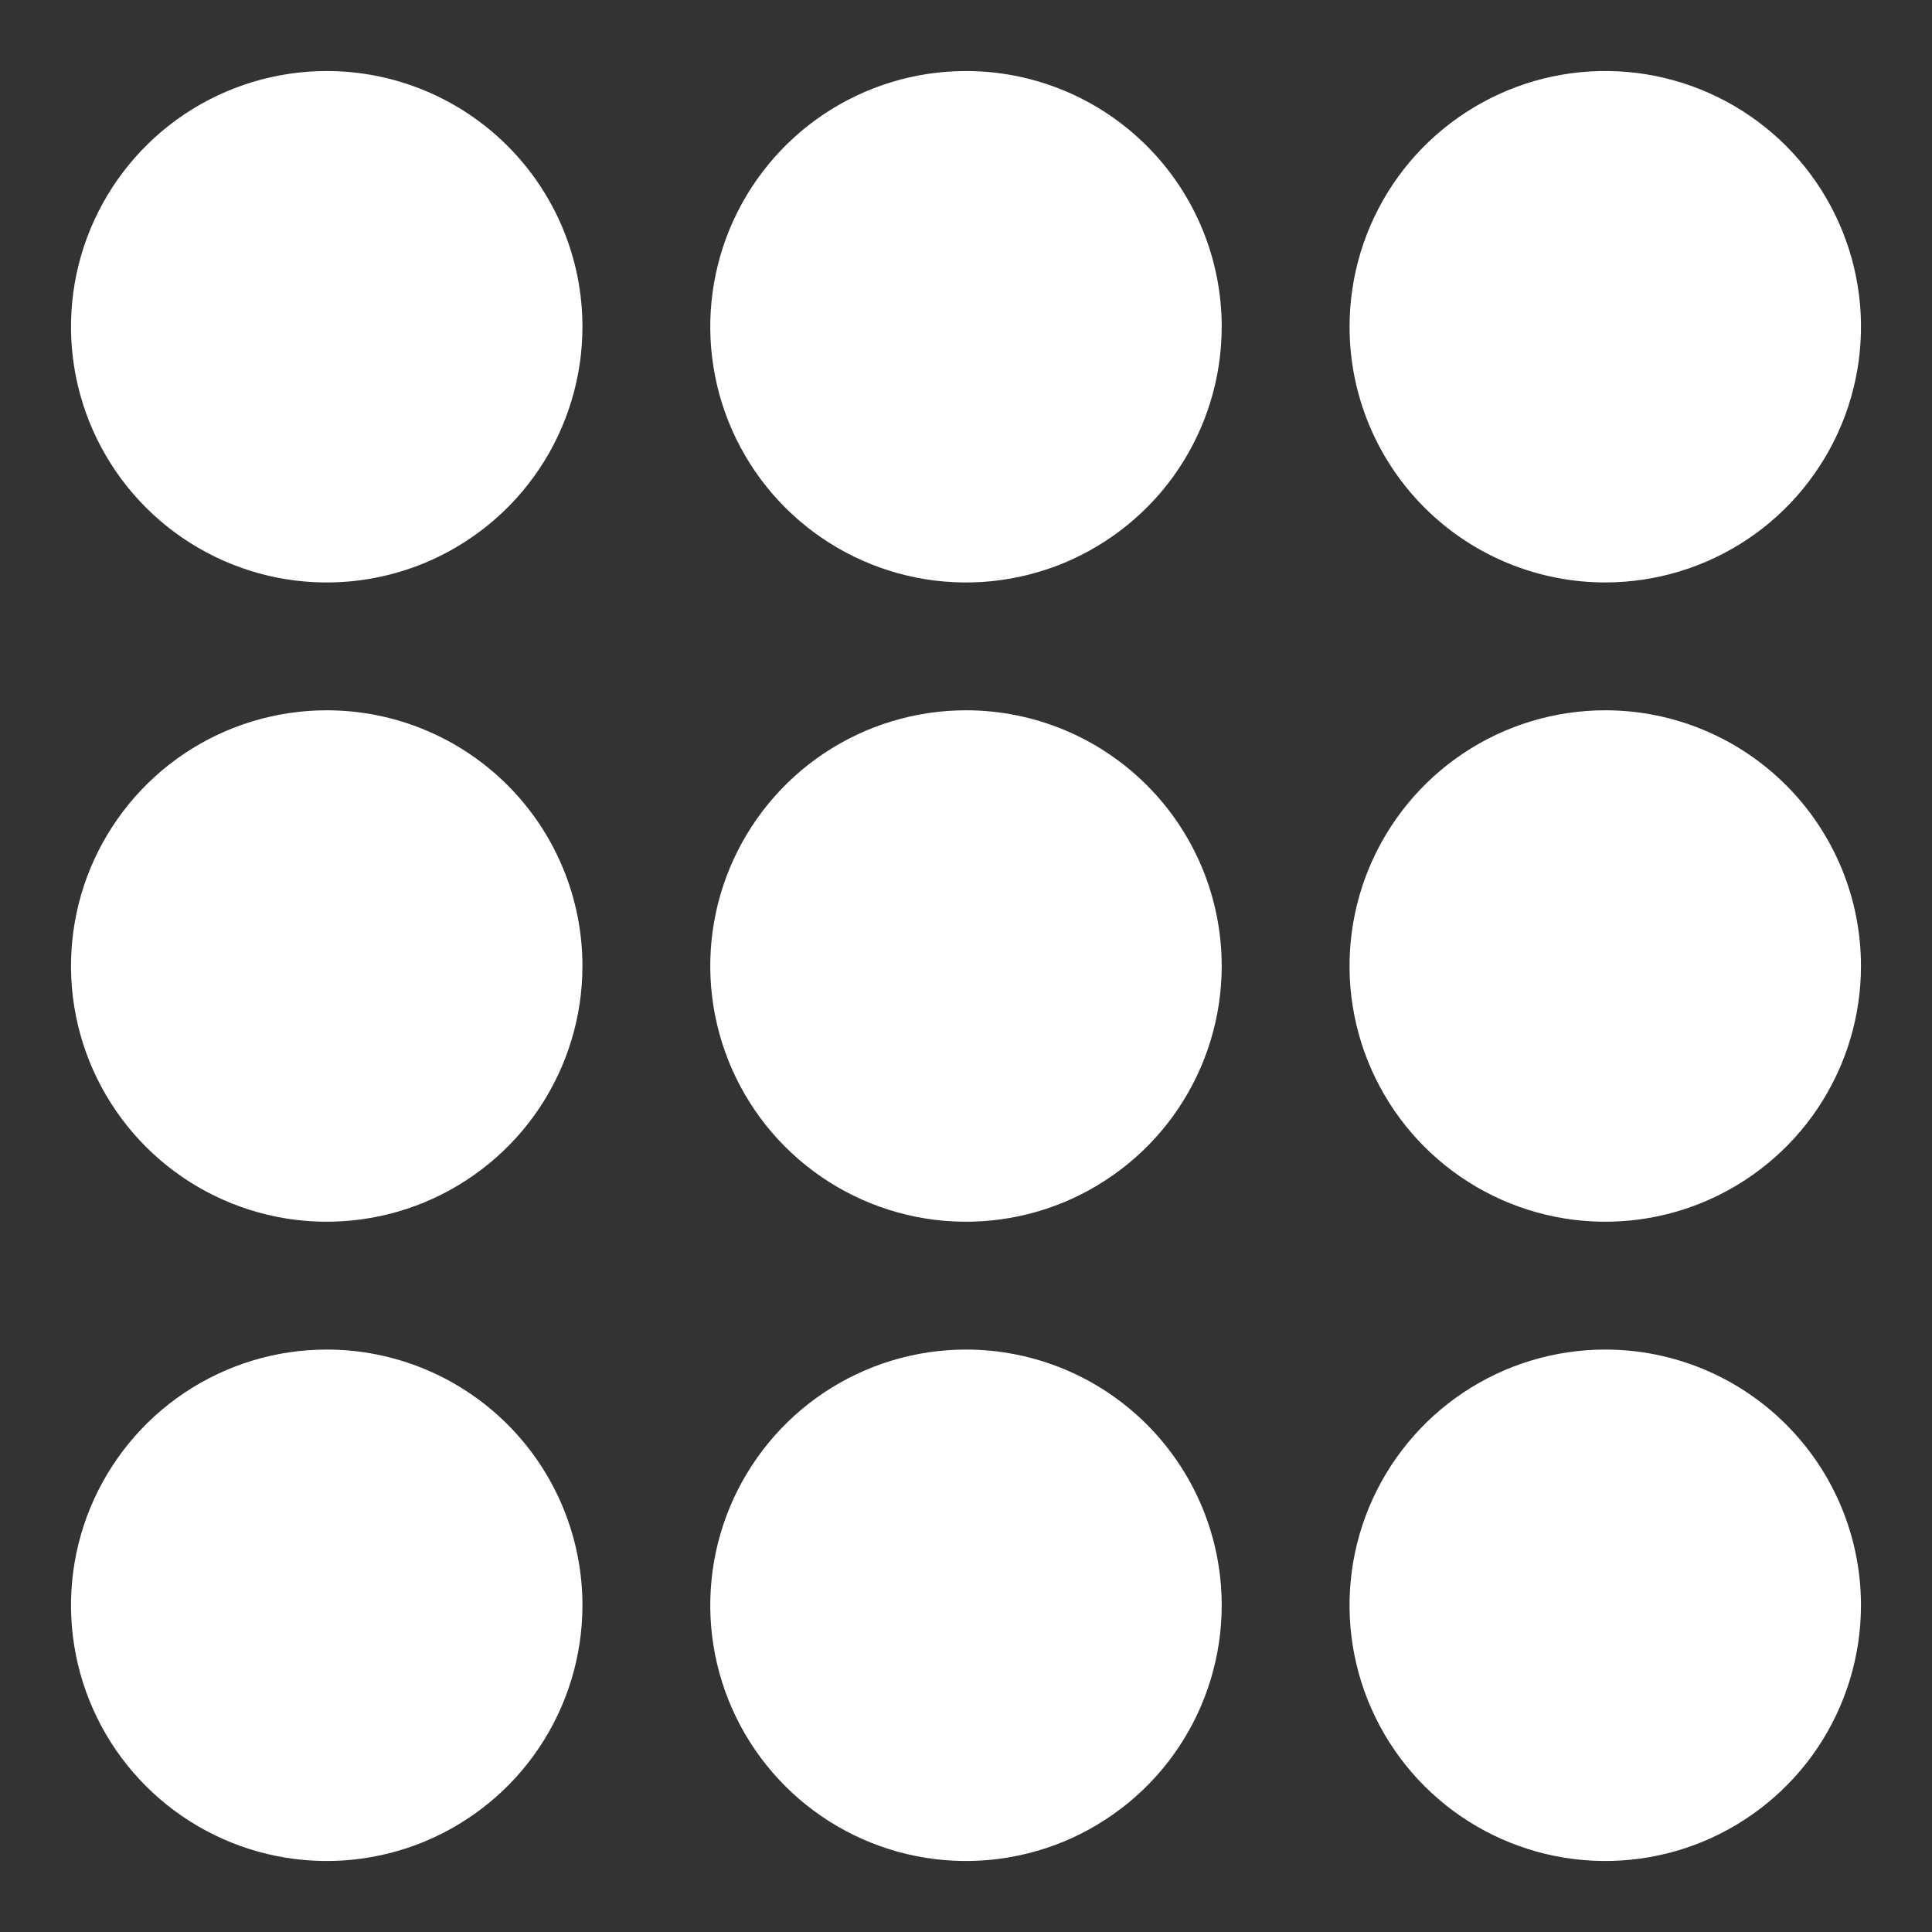 <svg width="17" height="17" viewBox="0 0 17 17" fill="none" xmlns="http://www.w3.org/2000/svg">
<rect x="0" y="0" width="17" height="17" fill="#333333" stroke="none"/>
<path d="M5.125 14.125C5.125 14.57 4.993 15.005 4.746 15.375C4.499 15.745 4.147 16.033 3.736 16.204C3.325 16.374 2.873 16.419 2.436 16.332C2 16.245 1.599 16.031 1.284 15.716C0.969 15.401 0.755 15 0.668 14.564C0.581 14.127 0.626 13.675 0.796 13.264C0.967 12.853 1.255 12.501 1.625 12.254C1.995 12.007 2.43 11.875 2.875 11.875C3.472 11.875 4.044 12.112 4.466 12.534C4.888 12.956 5.125 13.528 5.125 14.125ZM2.875 0.625C2.43 0.625 1.995 0.757 1.625 1.004C1.255 1.251 0.967 1.603 0.796 2.014C0.626 2.425 0.581 2.877 0.668 3.314C0.755 3.75 0.969 4.151 1.284 4.466C1.599 4.781 2 4.995 2.436 5.082C2.873 5.169 3.325 5.124 3.736 4.954C4.147 4.783 4.499 4.495 4.746 4.125C4.993 3.755 5.125 3.32 5.125 2.875C5.125 2.278 4.888 1.706 4.466 1.284C4.044 0.862 3.472 0.625 2.875 0.625ZM2.875 6.25C2.43 6.25 1.995 6.382 1.625 6.629C1.255 6.876 0.967 7.228 0.796 7.639C0.626 8.05 0.581 8.502 0.668 8.939C0.755 9.375 0.969 9.776 1.284 10.091C1.599 10.406 2 10.62 2.436 10.707C2.873 10.794 3.325 10.749 3.736 10.579C4.147 10.408 4.499 10.12 4.746 9.75C4.993 9.38 5.125 8.945 5.125 8.5C5.125 7.903 4.888 7.331 4.466 6.909C4.044 6.487 3.472 6.25 2.875 6.25ZM8.5 11.875C8.055 11.875 7.62 12.007 7.25 12.254C6.88 12.501 6.592 12.853 6.421 13.264C6.251 13.675 6.206 14.127 6.293 14.564C6.38 15 6.594 15.401 6.909 15.716C7.224 16.031 7.625 16.245 8.061 16.332C8.498 16.419 8.95 16.374 9.361 16.204C9.772 16.033 10.124 15.745 10.371 15.375C10.618 15.005 10.75 14.57 10.75 14.125C10.75 13.528 10.513 12.956 10.091 12.534C9.669 12.112 9.097 11.875 8.5 11.875ZM8.5 0.625C8.055 0.625 7.62 0.757 7.25 1.004C6.88 1.251 6.592 1.603 6.421 2.014C6.251 2.425 6.206 2.877 6.293 3.314C6.38 3.75 6.594 4.151 6.909 4.466C7.224 4.781 7.625 4.995 8.061 5.082C8.498 5.169 8.95 5.124 9.361 4.954C9.772 4.783 10.124 4.495 10.371 4.125C10.618 3.755 10.75 3.32 10.75 2.875C10.75 2.278 10.513 1.706 10.091 1.284C9.669 0.862 9.097 0.625 8.5 0.625ZM8.5 6.25C8.055 6.25 7.62 6.382 7.25 6.629C6.88 6.876 6.592 7.228 6.421 7.639C6.251 8.05 6.206 8.502 6.293 8.939C6.38 9.375 6.594 9.776 6.909 10.091C7.224 10.406 7.625 10.62 8.061 10.707C8.498 10.794 8.95 10.749 9.361 10.579C9.772 10.408 10.124 10.12 10.371 9.75C10.618 9.38 10.75 8.945 10.75 8.5C10.75 7.903 10.513 7.331 10.091 6.909C9.669 6.487 9.097 6.25 8.5 6.25ZM14.125 11.875C13.68 11.875 13.245 12.007 12.875 12.254C12.505 12.501 12.217 12.853 12.046 13.264C11.876 13.675 11.831 14.127 11.918 14.564C12.005 15 12.219 15.401 12.534 15.716C12.849 16.031 13.25 16.245 13.686 16.332C14.123 16.419 14.575 16.374 14.986 16.204C15.397 16.033 15.749 15.745 15.996 15.375C16.243 15.005 16.375 14.57 16.375 14.125C16.375 13.528 16.138 12.956 15.716 12.534C15.294 12.112 14.722 11.875 14.125 11.875ZM14.125 5.125C14.57 5.125 15.005 4.993 15.375 4.746C15.745 4.499 16.033 4.147 16.204 3.736C16.374 3.325 16.419 2.873 16.332 2.436C16.245 2 16.031 1.599 15.716 1.284C15.401 0.969 15 0.755 14.564 0.668C14.127 0.581 13.675 0.626 13.264 0.796C12.853 0.967 12.501 1.255 12.254 1.625C12.007 1.995 11.875 2.43 11.875 2.875C11.875 3.472 12.112 4.044 12.534 4.466C12.956 4.888 13.528 5.125 14.125 5.125ZM14.125 6.25C13.68 6.25 13.245 6.382 12.875 6.629C12.505 6.876 12.217 7.228 12.046 7.639C11.876 8.05 11.831 8.502 11.918 8.939C12.005 9.375 12.219 9.776 12.534 10.091C12.849 10.406 13.25 10.62 13.686 10.707C14.123 10.794 14.575 10.749 14.986 10.579C15.397 10.408 15.749 10.12 15.996 9.75C16.243 9.38 16.375 8.945 16.375 8.5C16.375 7.903 16.138 7.331 15.716 6.909C15.294 6.487 14.722 6.25 14.125 6.25Z" fill="white"/>
</svg>
